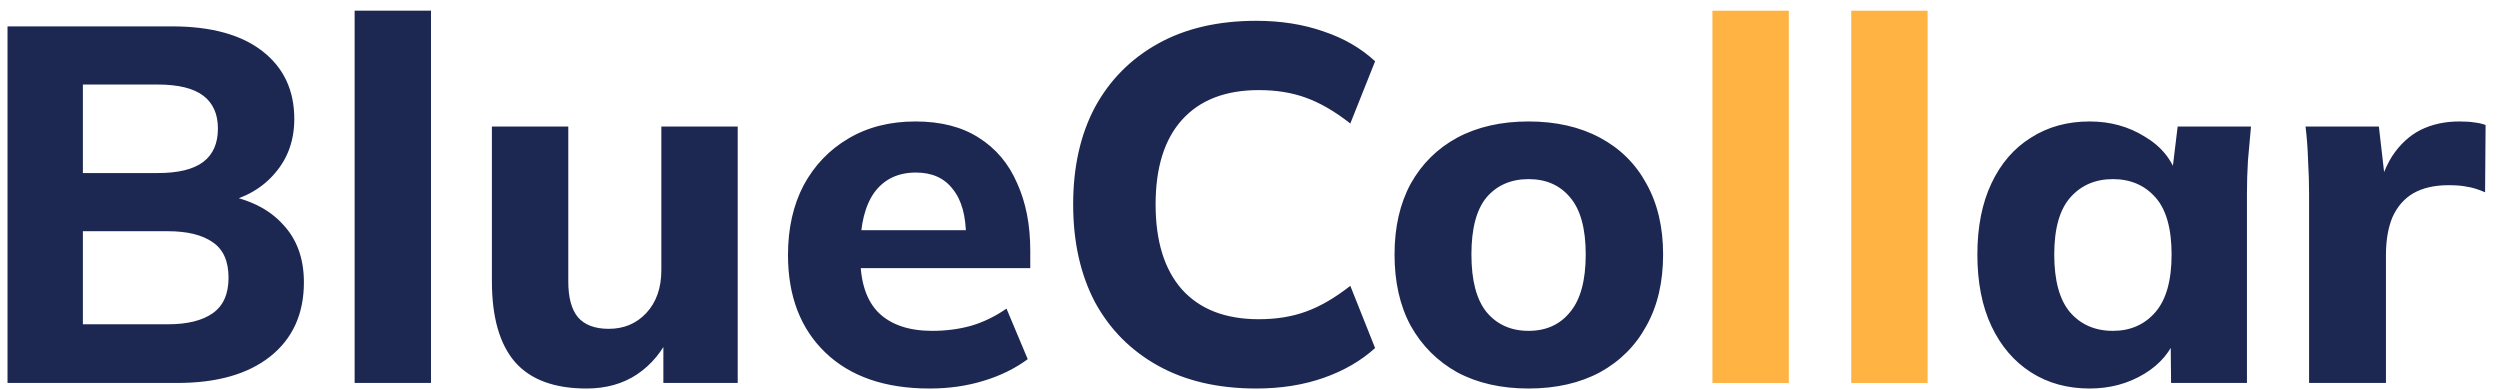 <svg width="173" height="27" viewBox="0 0 173 27" fill="none" xmlns="http://www.w3.org/2000/svg">
<path d="M0.52 26.5V1.825H11.895C14.602 1.825 16.69 2.397 18.16 3.54C19.63 4.683 20.365 6.247 20.365 8.23C20.365 9.7 19.922 10.948 19.035 11.975C18.172 13.002 16.982 13.69 15.465 14.04V13.48C17.238 13.783 18.603 14.46 19.56 15.51C20.54 16.537 21.03 17.878 21.03 19.535C21.03 21.728 20.248 23.443 18.685 24.68C17.145 25.893 15.01 26.5 12.28 26.5H0.52ZM5.735 22.44H11.615C12.968 22.44 14.007 22.183 14.73 21.67C15.453 21.157 15.815 20.34 15.815 19.22C15.815 18.077 15.453 17.26 14.73 16.77C14.007 16.257 12.968 16 11.615 16H5.735V22.44ZM5.735 11.975H10.915C12.338 11.975 13.388 11.718 14.065 11.205C14.742 10.692 15.08 9.922 15.08 8.895C15.08 7.892 14.742 7.133 14.065 6.62C13.388 6.107 12.338 5.85 10.915 5.85H5.735V11.975ZM24.54 26.5V0.74H29.825V26.5H24.54ZM40.585 26.885C38.368 26.885 36.723 26.278 35.65 25.065C34.576 23.828 34.04 21.962 34.04 19.465V8.755H39.325V19.465C39.325 20.585 39.546 21.413 39.99 21.95C40.456 22.487 41.168 22.755 42.125 22.755C43.175 22.755 44.038 22.393 44.715 21.67C45.415 20.923 45.765 19.932 45.765 18.695V8.755H51.05V26.5H45.905V23.105H46.395C45.858 24.295 45.088 25.228 44.085 25.905C43.105 26.558 41.938 26.885 40.585 26.885ZM64.329 26.885C61.249 26.885 58.846 26.057 57.119 24.4C55.393 22.743 54.529 20.492 54.529 17.645C54.529 15.802 54.891 14.192 55.614 12.815C56.361 11.438 57.388 10.365 58.694 9.595C60.024 8.802 61.576 8.405 63.349 8.405C65.099 8.405 66.558 8.778 67.724 9.525C68.914 10.272 69.801 11.322 70.384 12.675C70.991 14.005 71.294 15.557 71.294 17.33V18.555H58.869V15.93H67.444L66.849 16.42C66.849 14.95 66.546 13.842 65.939 13.095C65.356 12.325 64.504 11.94 63.384 11.94C62.148 11.94 61.191 12.395 60.514 13.305C59.861 14.215 59.534 15.522 59.534 17.225V17.785C59.534 19.512 59.954 20.795 60.794 21.635C61.658 22.475 62.894 22.895 64.504 22.895C65.461 22.895 66.359 22.778 67.199 22.545C68.063 22.288 68.879 21.892 69.649 21.355L71.119 24.855C70.233 25.508 69.206 26.01 68.039 26.36C66.896 26.71 65.659 26.885 64.329 26.885ZM86.933 26.885C84.296 26.885 82.032 26.36 80.142 25.31C78.252 24.26 76.794 22.79 75.767 20.9C74.764 18.987 74.263 16.735 74.263 14.145C74.263 11.555 74.764 9.315 75.767 7.425C76.794 5.535 78.252 4.065 80.142 3.015C82.032 1.965 84.296 1.44 86.933 1.44C88.636 1.44 90.188 1.685 91.588 2.175C92.987 2.642 94.177 3.33 95.157 4.24L93.442 8.545C92.369 7.705 91.343 7.11 90.362 6.76C89.406 6.41 88.321 6.235 87.108 6.235C84.797 6.235 83.024 6.923 81.787 8.3C80.574 9.653 79.968 11.602 79.968 14.145C79.968 16.688 80.574 18.648 81.787 20.025C83.024 21.402 84.797 22.09 87.108 22.09C88.321 22.09 89.406 21.915 90.362 21.565C91.343 21.215 92.369 20.62 93.442 19.78L95.157 24.085C94.177 24.972 92.987 25.66 91.588 26.15C90.188 26.64 88.636 26.885 86.933 26.885ZM105.777 26.885C103.887 26.885 102.242 26.512 100.842 25.765C99.465 24.995 98.392 23.922 97.622 22.545C96.875 21.168 96.502 19.523 96.502 17.61C96.502 15.72 96.875 14.087 97.622 12.71C98.392 11.333 99.465 10.272 100.842 9.525C102.242 8.778 103.887 8.405 105.777 8.405C107.667 8.405 109.312 8.778 110.712 9.525C112.112 10.272 113.185 11.333 113.932 12.71C114.702 14.087 115.087 15.72 115.087 17.61C115.087 19.523 114.702 21.168 113.932 22.545C113.185 23.922 112.112 24.995 110.712 25.765C109.312 26.512 107.667 26.885 105.777 26.885ZM105.777 22.895C106.99 22.895 107.947 22.463 108.647 21.6C109.37 20.737 109.732 19.407 109.732 17.61C109.732 15.813 109.37 14.495 108.647 13.655C107.947 12.815 106.99 12.395 105.777 12.395C104.564 12.395 103.595 12.815 102.872 13.655C102.172 14.495 101.822 15.813 101.822 17.61C101.822 19.407 102.172 20.737 102.872 21.6C103.595 22.463 104.564 22.895 105.777 22.895ZM144.604 26.885C143.064 26.885 141.711 26.512 140.544 25.765C139.377 25.018 138.467 23.957 137.814 22.58C137.161 21.203 136.834 19.547 136.834 17.61C136.834 15.697 137.161 14.052 137.814 12.675C138.467 11.298 139.377 10.248 140.544 9.525C141.711 8.778 143.064 8.405 144.604 8.405C146.027 8.405 147.299 8.755 148.419 9.455C149.562 10.132 150.309 11.053 150.659 12.22H150.274L150.694 8.755H155.769C155.699 9.525 155.629 10.307 155.559 11.1C155.512 11.87 155.489 12.628 155.489 13.375V26.5H150.239L150.204 23.175H150.624C150.251 24.295 149.504 25.193 148.384 25.87C147.264 26.547 146.004 26.885 144.604 26.885ZM146.214 22.895C147.427 22.895 148.407 22.463 149.154 21.6C149.901 20.737 150.274 19.407 150.274 17.61C150.274 15.813 149.901 14.495 149.154 13.655C148.407 12.815 147.427 12.395 146.214 12.395C145.001 12.395 144.021 12.815 143.274 13.655C142.527 14.495 142.154 15.813 142.154 17.61C142.154 19.407 142.516 20.737 143.239 21.6C143.986 22.463 144.977 22.895 146.214 22.895ZM159.788 26.5V13.445C159.788 12.675 159.765 11.893 159.718 11.1C159.695 10.307 159.637 9.525 159.543 8.755H164.618L165.213 13.935H164.408C164.642 12.675 165.015 11.637 165.528 10.82C166.065 10.003 166.718 9.397 167.488 9C168.282 8.603 169.18 8.405 170.183 8.405C170.627 8.405 170.977 8.428 171.233 8.475C171.49 8.498 171.747 8.557 172.003 8.65L171.968 13.305C171.478 13.095 171.058 12.967 170.708 12.92C170.382 12.85 169.962 12.815 169.448 12.815C168.468 12.815 167.652 13.002 166.998 13.375C166.368 13.748 165.89 14.297 165.563 15.02C165.26 15.743 165.108 16.618 165.108 17.645V26.5H159.788Z" fill="#1C2752"/>
<path d="M118.5 26.5V0.74H123.785V26.5H118.5ZM128.105 26.5V0.74H133.39V26.5H128.105Z" fill="#FFB342"/>
</svg>
